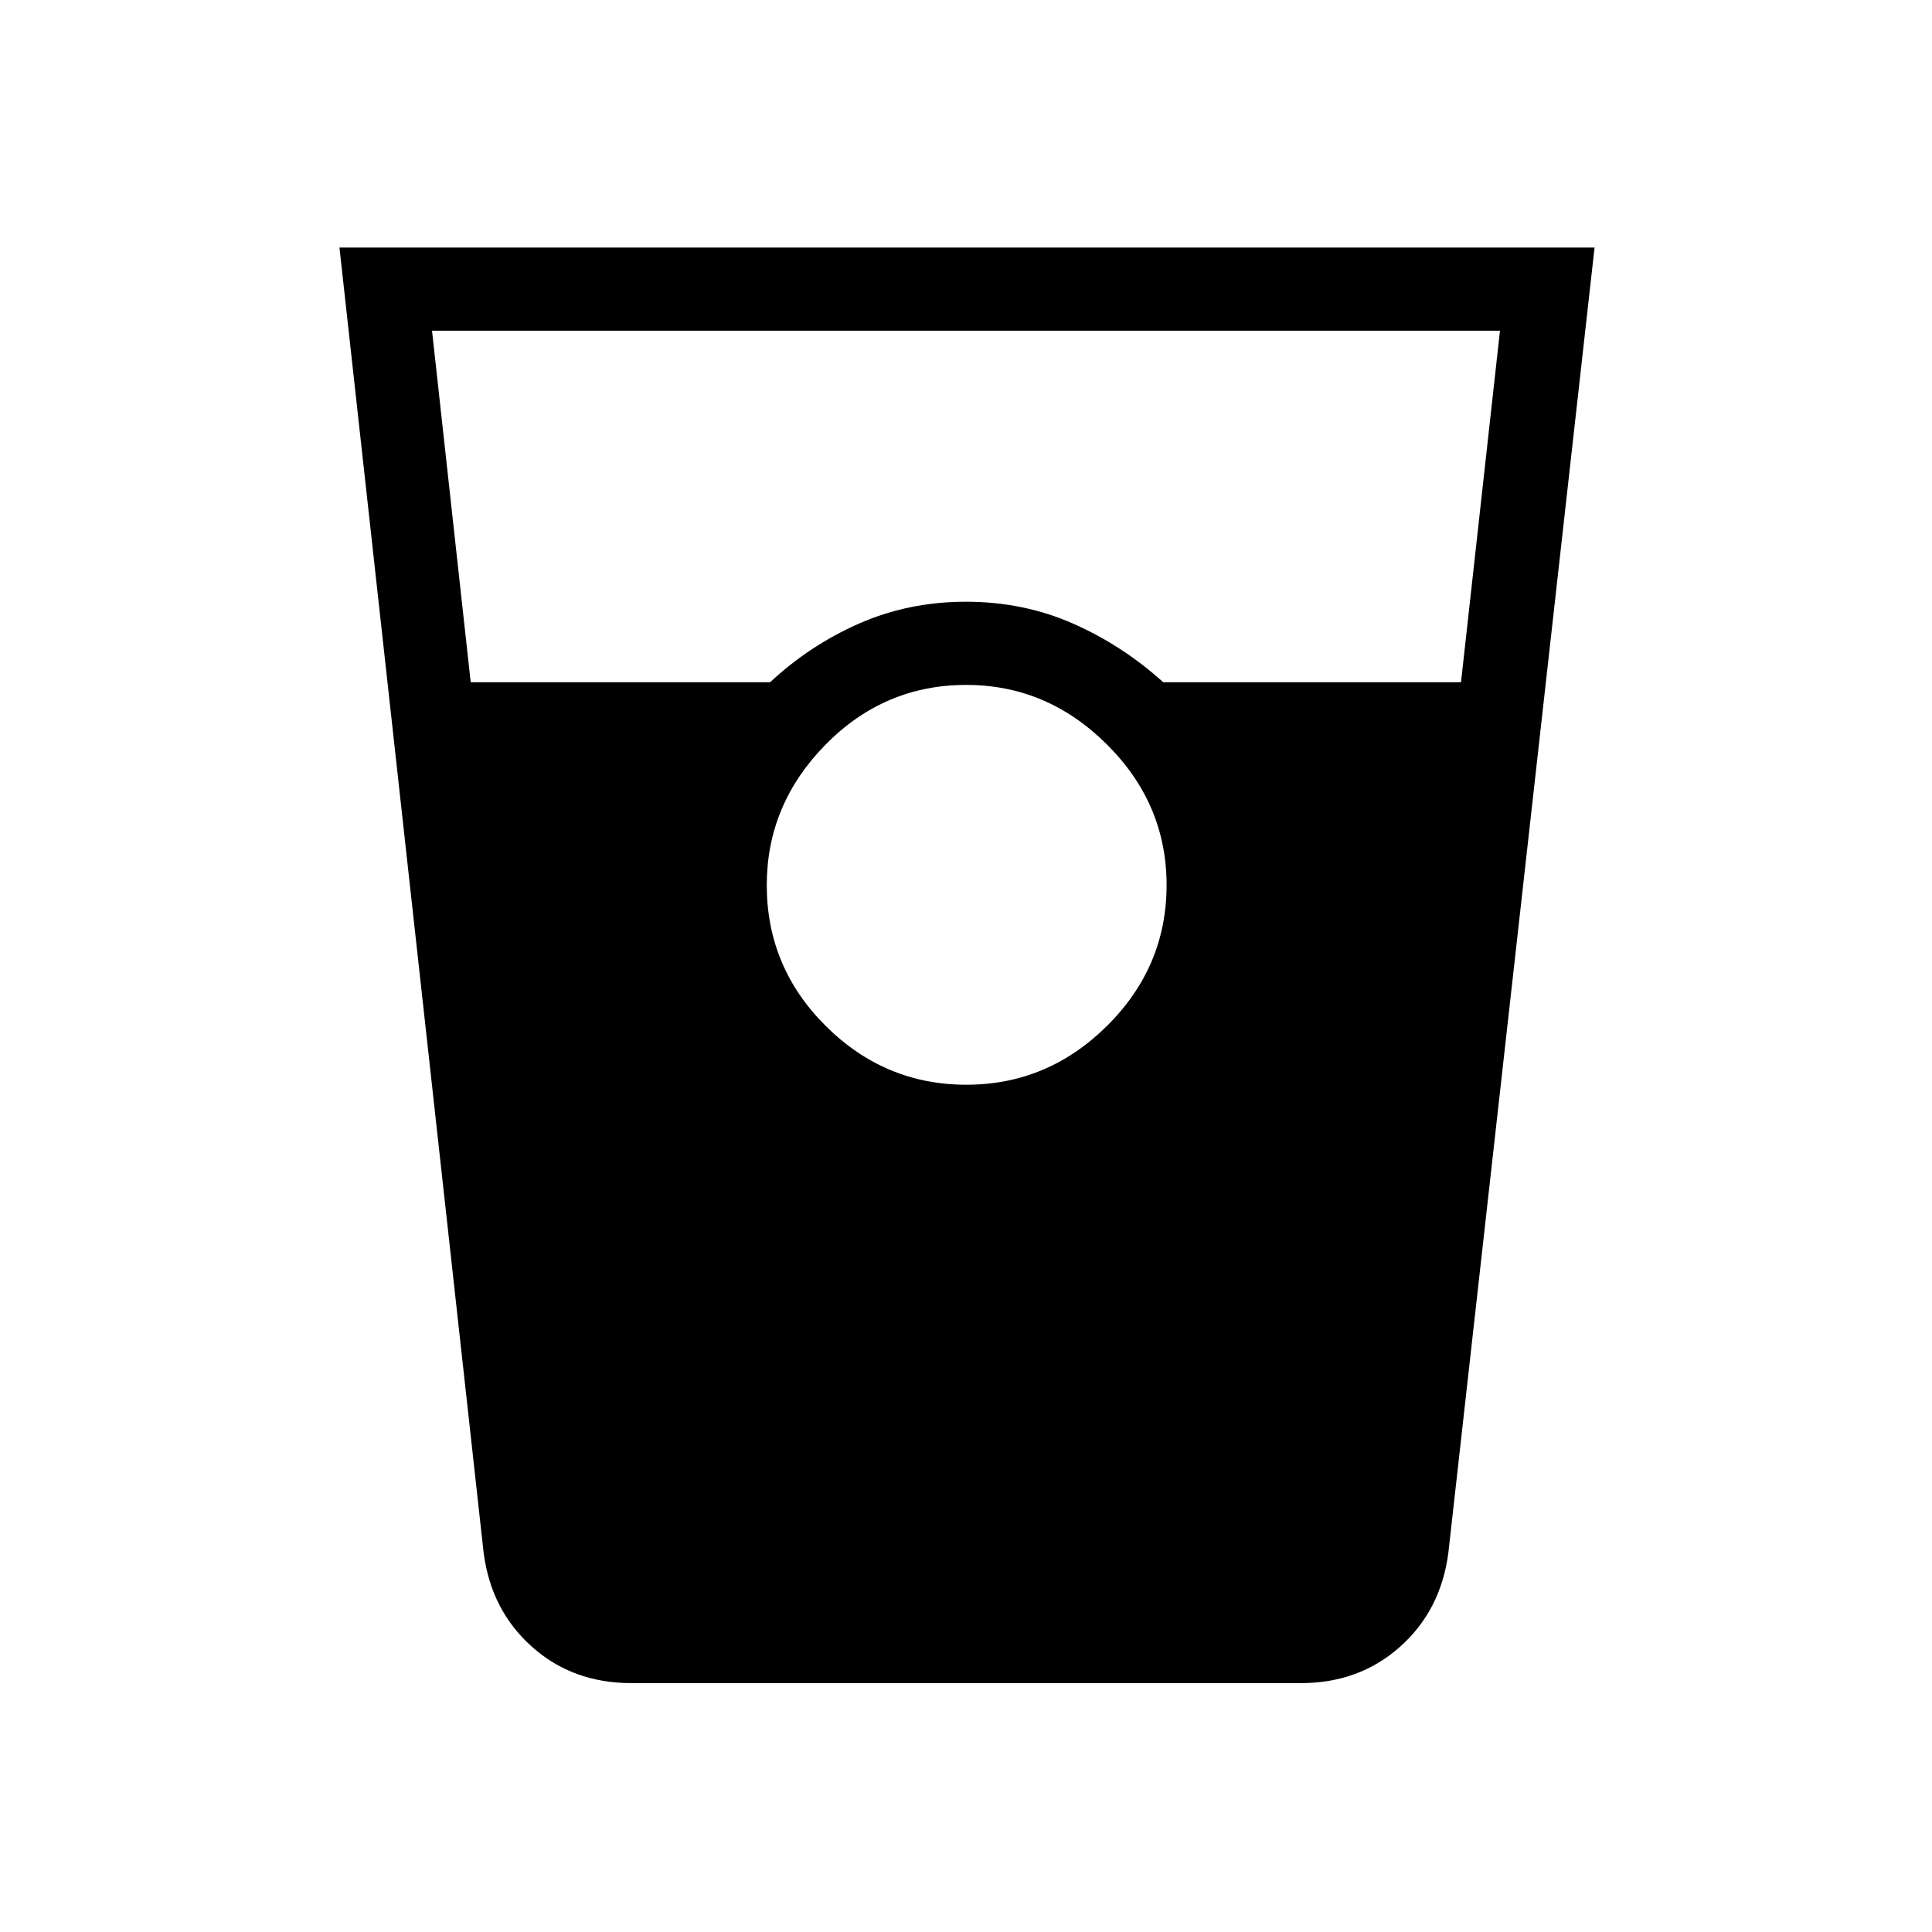 <svg xmlns="http://www.w3.org/2000/svg" height="40" viewBox="0 -960 960 960" width="40"><path d="M313.67-123.67q-29.08 0-49.33-18.05-20.26-18.05-24.01-46.61L168.67-837h623.66l-72.66 648.67q-3.75 28.56-24.01 46.61-20.25 18.05-49.33 18.05H313.67ZM233.89-621h148.78q19.62-18.33 44.22-29.17Q451.49-661 480-661q28.51 0 53.11 10.83Q557.71-639.33 578-621h147.97l19.36-174.67H214.67L233.89-621Zm246.3 200q40.45 0 69.96-29.33 29.52-29.34 29.52-69.86 0-40.45-29.71-69.96-29.71-29.52-69.82-29.52-40.78 0-69.96 29.71Q381-560.25 381-520.14q0 40.78 29.33 69.96Q439.67-421 480.19-421Z"/></svg>